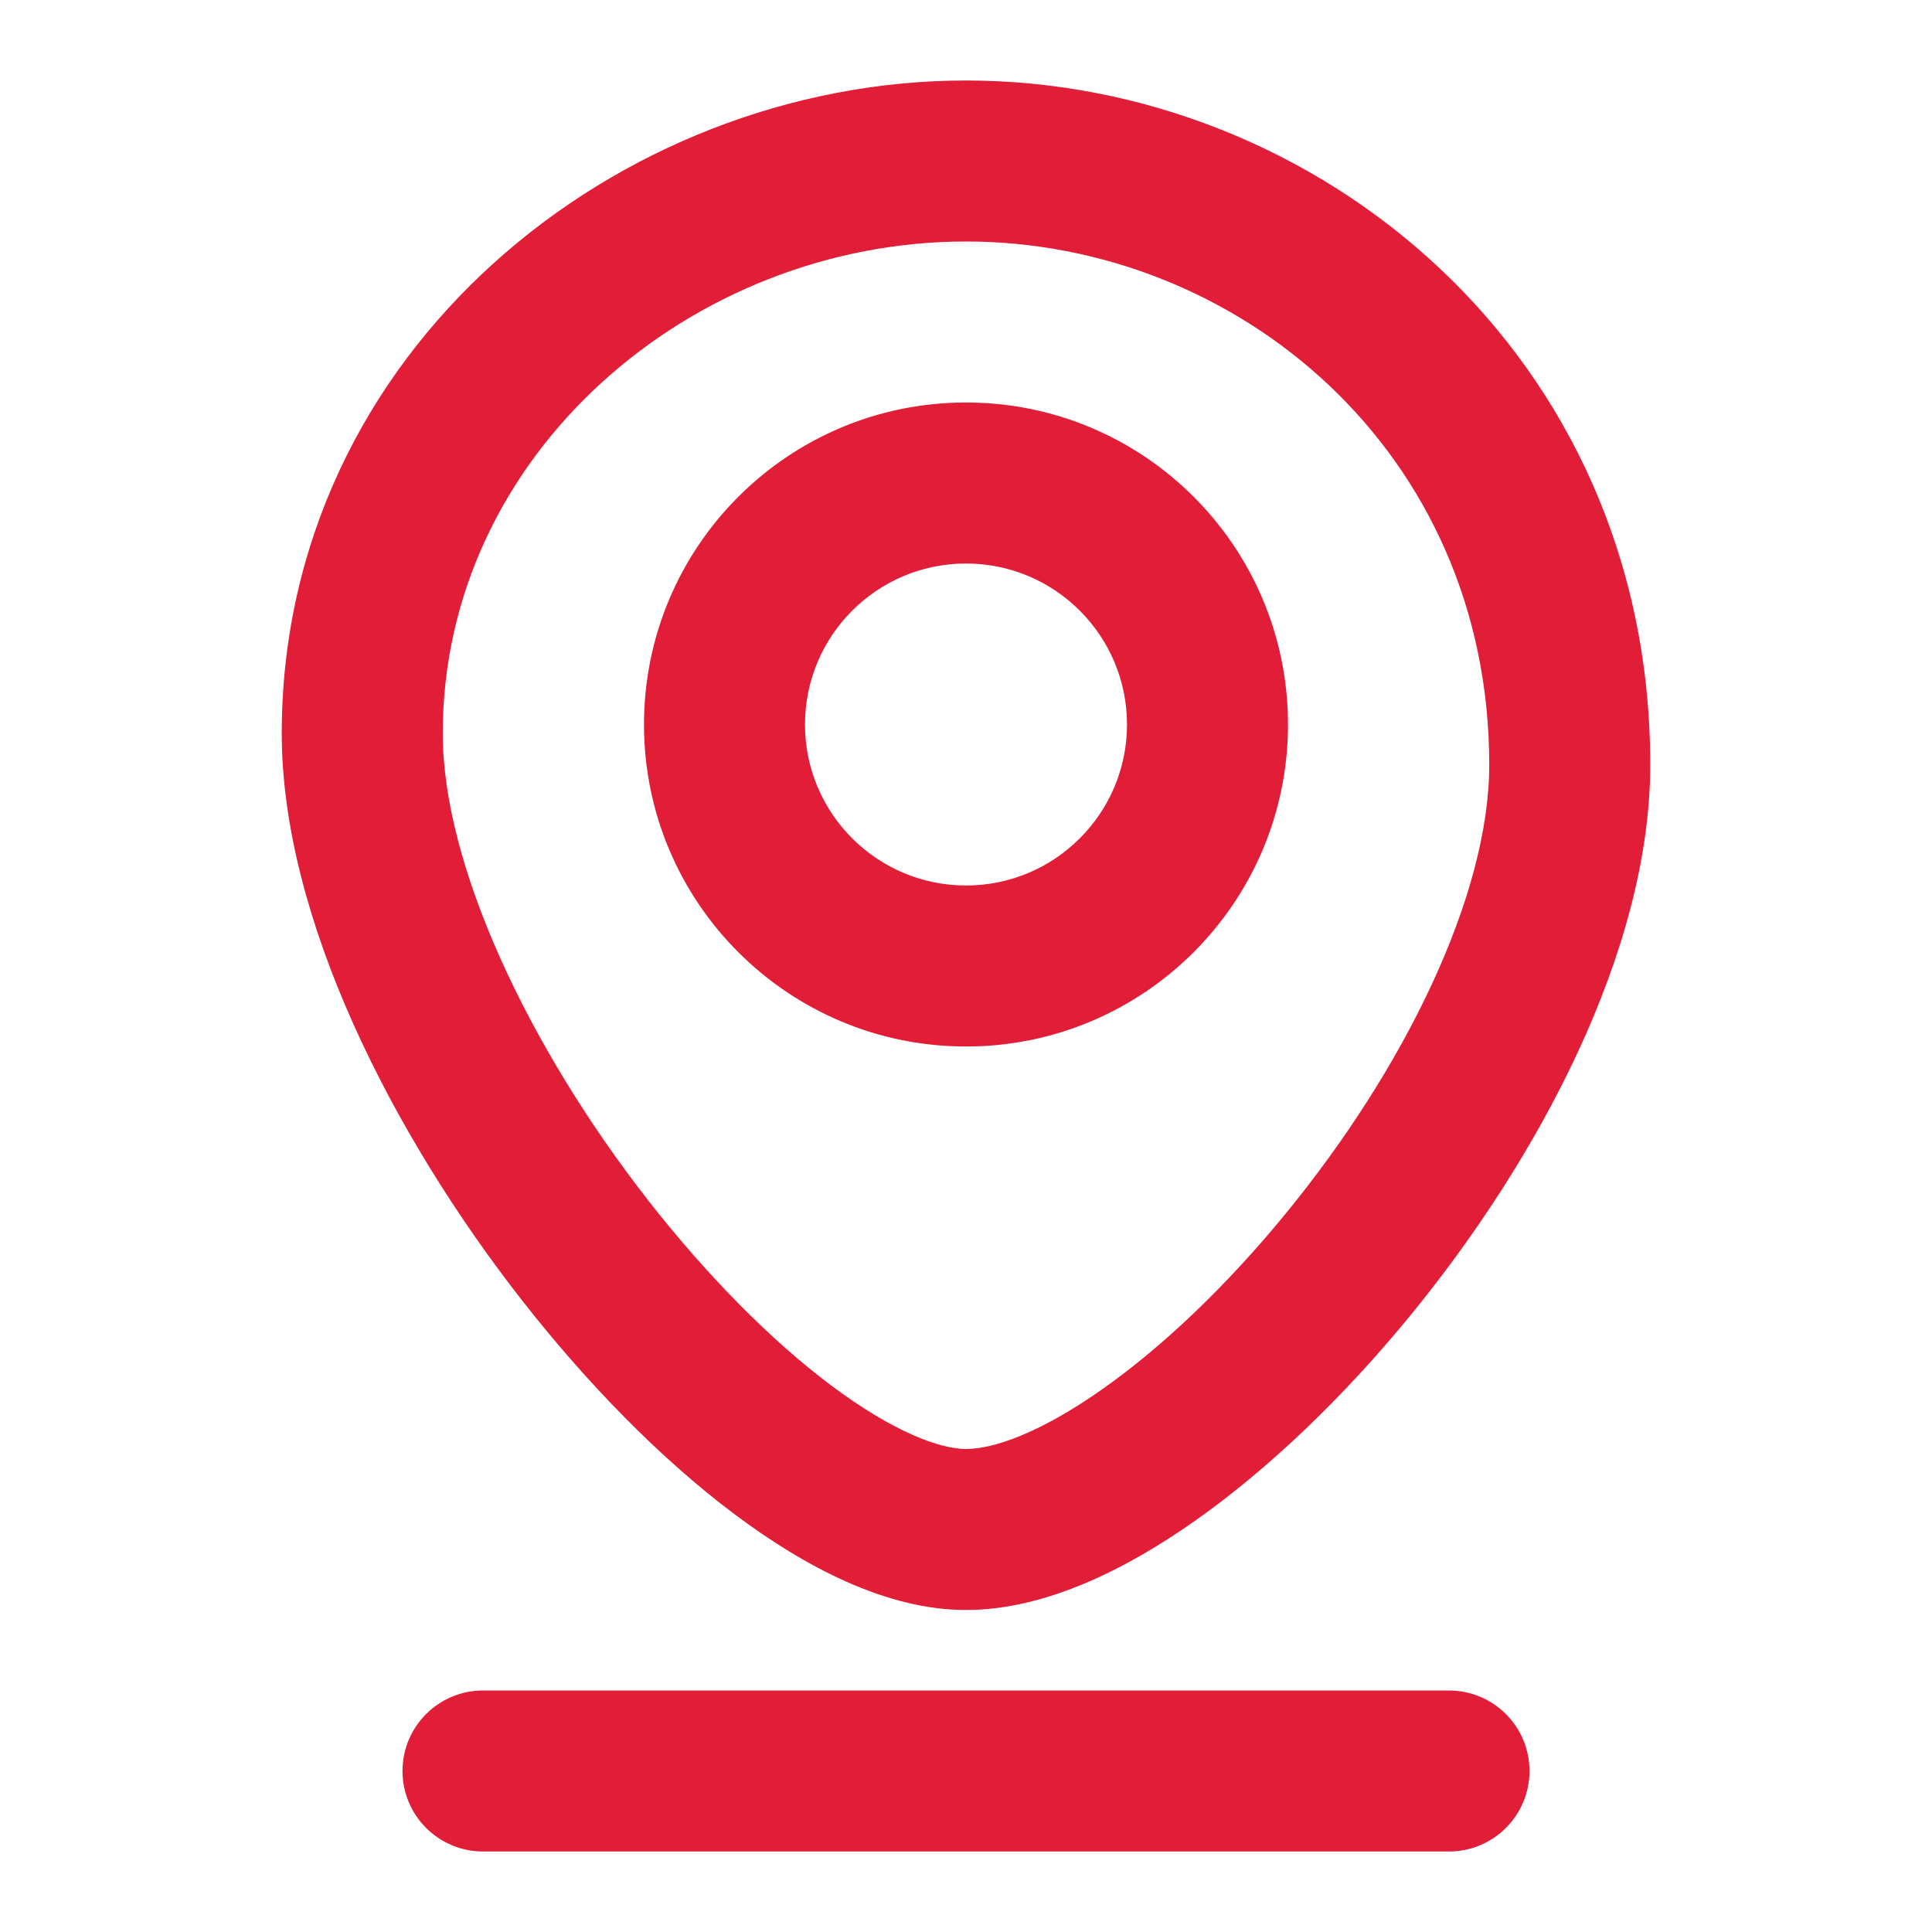 <svg width="18" height="18" viewBox="0 0 18 18" fill="none" xmlns="http://www.w3.org/2000/svg">
<path d="M4.5 15.75C4.086 15.75 3.75 16.086 3.75 16.5C3.75 16.914 4.086 17.25 4.5 17.25V15.75ZM13.5 17.25C13.914 17.25 14.25 16.914 14.25 16.5C14.25 16.086 13.914 15.75 13.5 15.75V17.25ZM13.875 7.125C13.875 8.341 13.089 9.954 11.971 11.316C11.425 11.982 10.831 12.547 10.277 12.938C9.699 13.347 9.259 13.5 9 13.5V15C9.726 15 10.48 14.631 11.142 14.163C11.827 13.679 12.517 13.015 13.13 12.268C14.332 10.804 15.375 8.855 15.375 7.125H13.875ZM9 13.5C8.757 13.5 8.323 13.342 7.741 12.906C7.185 12.489 6.59 11.888 6.04 11.185C4.917 9.746 4.125 8.056 4.125 6.833H2.625C2.625 8.556 3.661 10.575 4.858 12.108C5.469 12.89 6.156 13.592 6.84 14.105C7.498 14.599 8.259 15 9 15V13.5ZM4.125 6.833C4.125 4.231 6.445 2.25 9 2.25V0.75C5.756 0.75 2.625 3.269 2.625 6.833H4.125ZM9 2.25C11.527 2.25 13.875 4.205 13.875 7.125H15.375C15.375 3.295 12.272 0.75 9 0.75V2.25ZM10.5 6.75C10.5 7.578 9.828 8.25 9 8.25V9.75C10.657 9.75 12 8.407 12 6.75H10.5ZM9 8.25C8.172 8.25 7.5 7.578 7.5 6.75H6C6 8.407 7.343 9.75 9 9.75V8.25ZM7.5 6.75C7.5 5.922 8.172 5.25 9 5.25V3.75C7.343 3.75 6 5.093 6 6.75H7.5ZM9 5.25C9.828 5.25 10.5 5.922 10.5 6.75H12C12 5.093 10.657 3.75 9 3.75V5.25ZM4.5 17.25H13.5V15.75H4.5V17.25Z" fill="#E11D38"/>
</svg>
